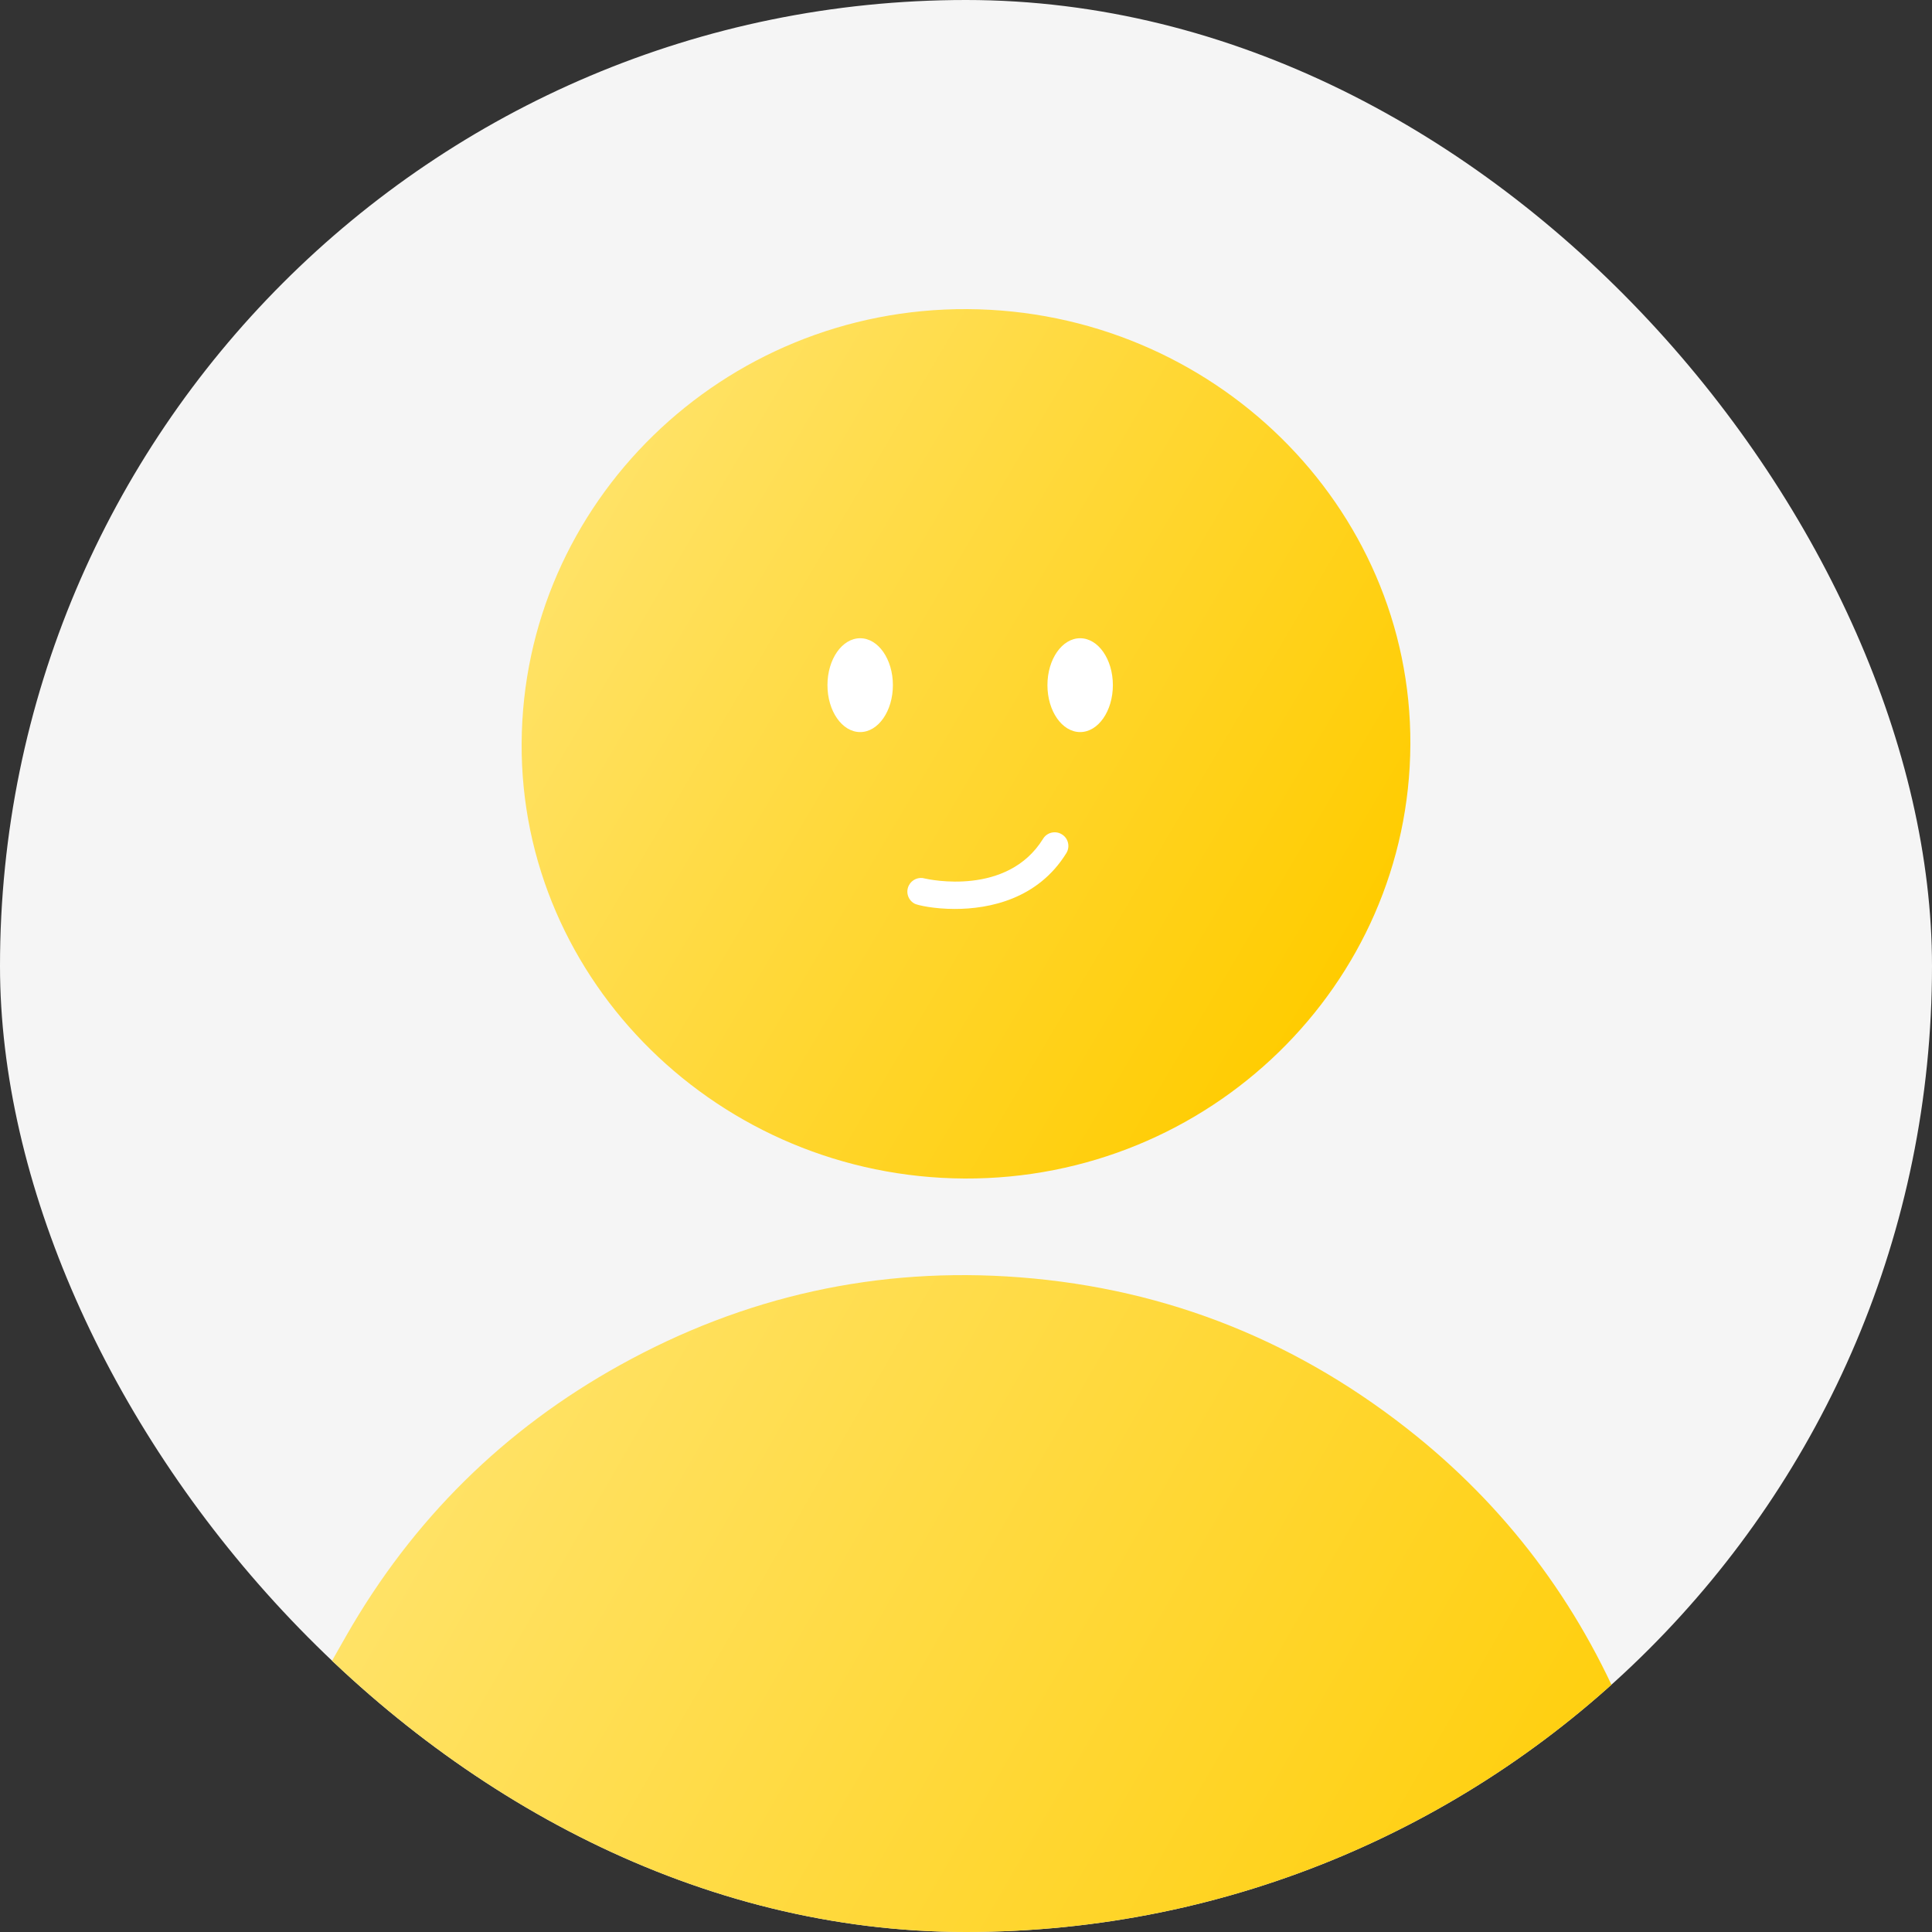 <svg width="100" height="100" viewBox="0 0 100 100" fill="none" xmlns="http://www.w3.org/2000/svg">
<rect x="0" y="0" width="100" height="100" fill="#333333" stroke="none"/>
<g clip-path="url(#clip0_1698_13977)">
<rect width="100" height="100" rx="50" fill="#F5F5F5"/>
<g clip-path="url(#clip1_1698_13977)">
<path d="M29.452 37.863C29.485 37.825 29.49 37.788 29.471 37.745H30.128C29.925 37.915 29.693 37.91 29.456 37.863H29.452Z" fill="url(#paint0_linear_1698_13977)"/>
<path d="M31.566 37.745C31.543 37.788 31.547 37.825 31.58 37.863C31.339 37.91 31.107 37.915 30.909 37.745H31.566Z" fill="url(#paint1_linear_1698_13977)"/>
<path d="M21.38 109.843C17.014 109.402 13.126 105.198 13.012 100.672C12.837 93.837 14.554 90.56 17.936 84.642C21.361 78.653 26.101 73.975 32.104 70.65C38.532 67.088 45.434 65.549 52.784 66.114C60.495 66.708 67.344 69.496 73.333 74.345C78.314 78.382 81.984 83.441 84.373 89.415C86.199 93.989 87.112 95.652 86.989 100.582C86.876 105.155 83.011 109.402 78.612 109.848C78.314 110.009 77.95 109.786 77.661 110H22.335C22.042 109.782 21.683 110.005 21.385 109.848L21.38 109.843Z" fill="url(#paint2_linear_1698_13977)"/>
<path d="M73 38.524C72.947 50.975 62.596 61.056 49.928 61C37.255 60.938 26.938 50.806 27 38.481C27.063 26.02 37.418 15.93 50.072 16C62.746 16.071 73.053 26.19 73 38.524Z" fill="url(#paint3_linear_1698_13977)"/>
<path d="M44.522 37.892C45.458 37.892 46.216 36.804 46.216 35.463C46.216 34.122 45.458 33.035 44.522 33.035C43.587 33.035 42.829 34.122 42.829 35.463C42.829 36.804 43.587 37.892 44.522 37.892Z" fill="white"/>
<path d="M55.908 37.892C56.843 37.892 57.602 36.804 57.602 35.463C57.602 34.122 56.843 33.035 55.908 33.035C54.973 33.035 54.215 34.122 54.215 35.463C54.215 36.804 54.973 37.892 55.908 37.892Z" fill="white"/>
<path d="M49.428 47.047C48.33 47.047 47.507 46.854 47.351 46.779C47.001 46.6 46.864 46.175 47.044 45.826C47.2 45.52 47.559 45.374 47.876 45.473C48.084 45.52 52.138 46.406 53.988 43.417C54.191 43.082 54.631 42.979 54.962 43.186C55.298 43.389 55.397 43.827 55.194 44.157C53.727 46.534 51.216 47.047 49.423 47.047H49.428Z" fill="white"/>
</g>
</g>
<defs>
<linearGradient id="paint0_linear_1698_13977" x1="29.523" y1="37.656" x2="30.014" y2="37.94" gradientUnits="userSpaceOnUse">
<stop stop-color="#FFE266"/>
<stop offset="1" stop-color="#FFCC00"/>
</linearGradient>
<linearGradient id="paint1_linear_1698_13977" x1="30.994" y1="37.608" x2="31.546" y2="37.931" gradientUnits="userSpaceOnUse">
<stop stop-color="#FFE266"/>
<stop offset="1" stop-color="#FFCC00"/>
</linearGradient>
<linearGradient id="paint2_linear_1698_13977" x1="22.014" y1="77.541" x2="81.736" y2="111.884" gradientUnits="userSpaceOnUse">
<stop stop-color="#FFE266"/>
<stop offset="1" stop-color="#FFCC00"/>
</linearGradient>
<linearGradient id="paint3_linear_1698_13977" x1="30.099" y1="27.264" x2="69.46" y2="50.497" gradientUnits="userSpaceOnUse">
<stop stop-color="#FFE266"/>
<stop offset="1" stop-color="#FFCC00"/>
</linearGradient>
<clipPath id="clip0_1698_13977">
<rect width="100" height="100" rx="50" fill="white"/>
</clipPath>
<clipPath id="clip1_1698_13977">
<rect width="74" height="94" fill="white" transform="translate(13 16)"/>
</clipPath>
</defs>
</svg>
